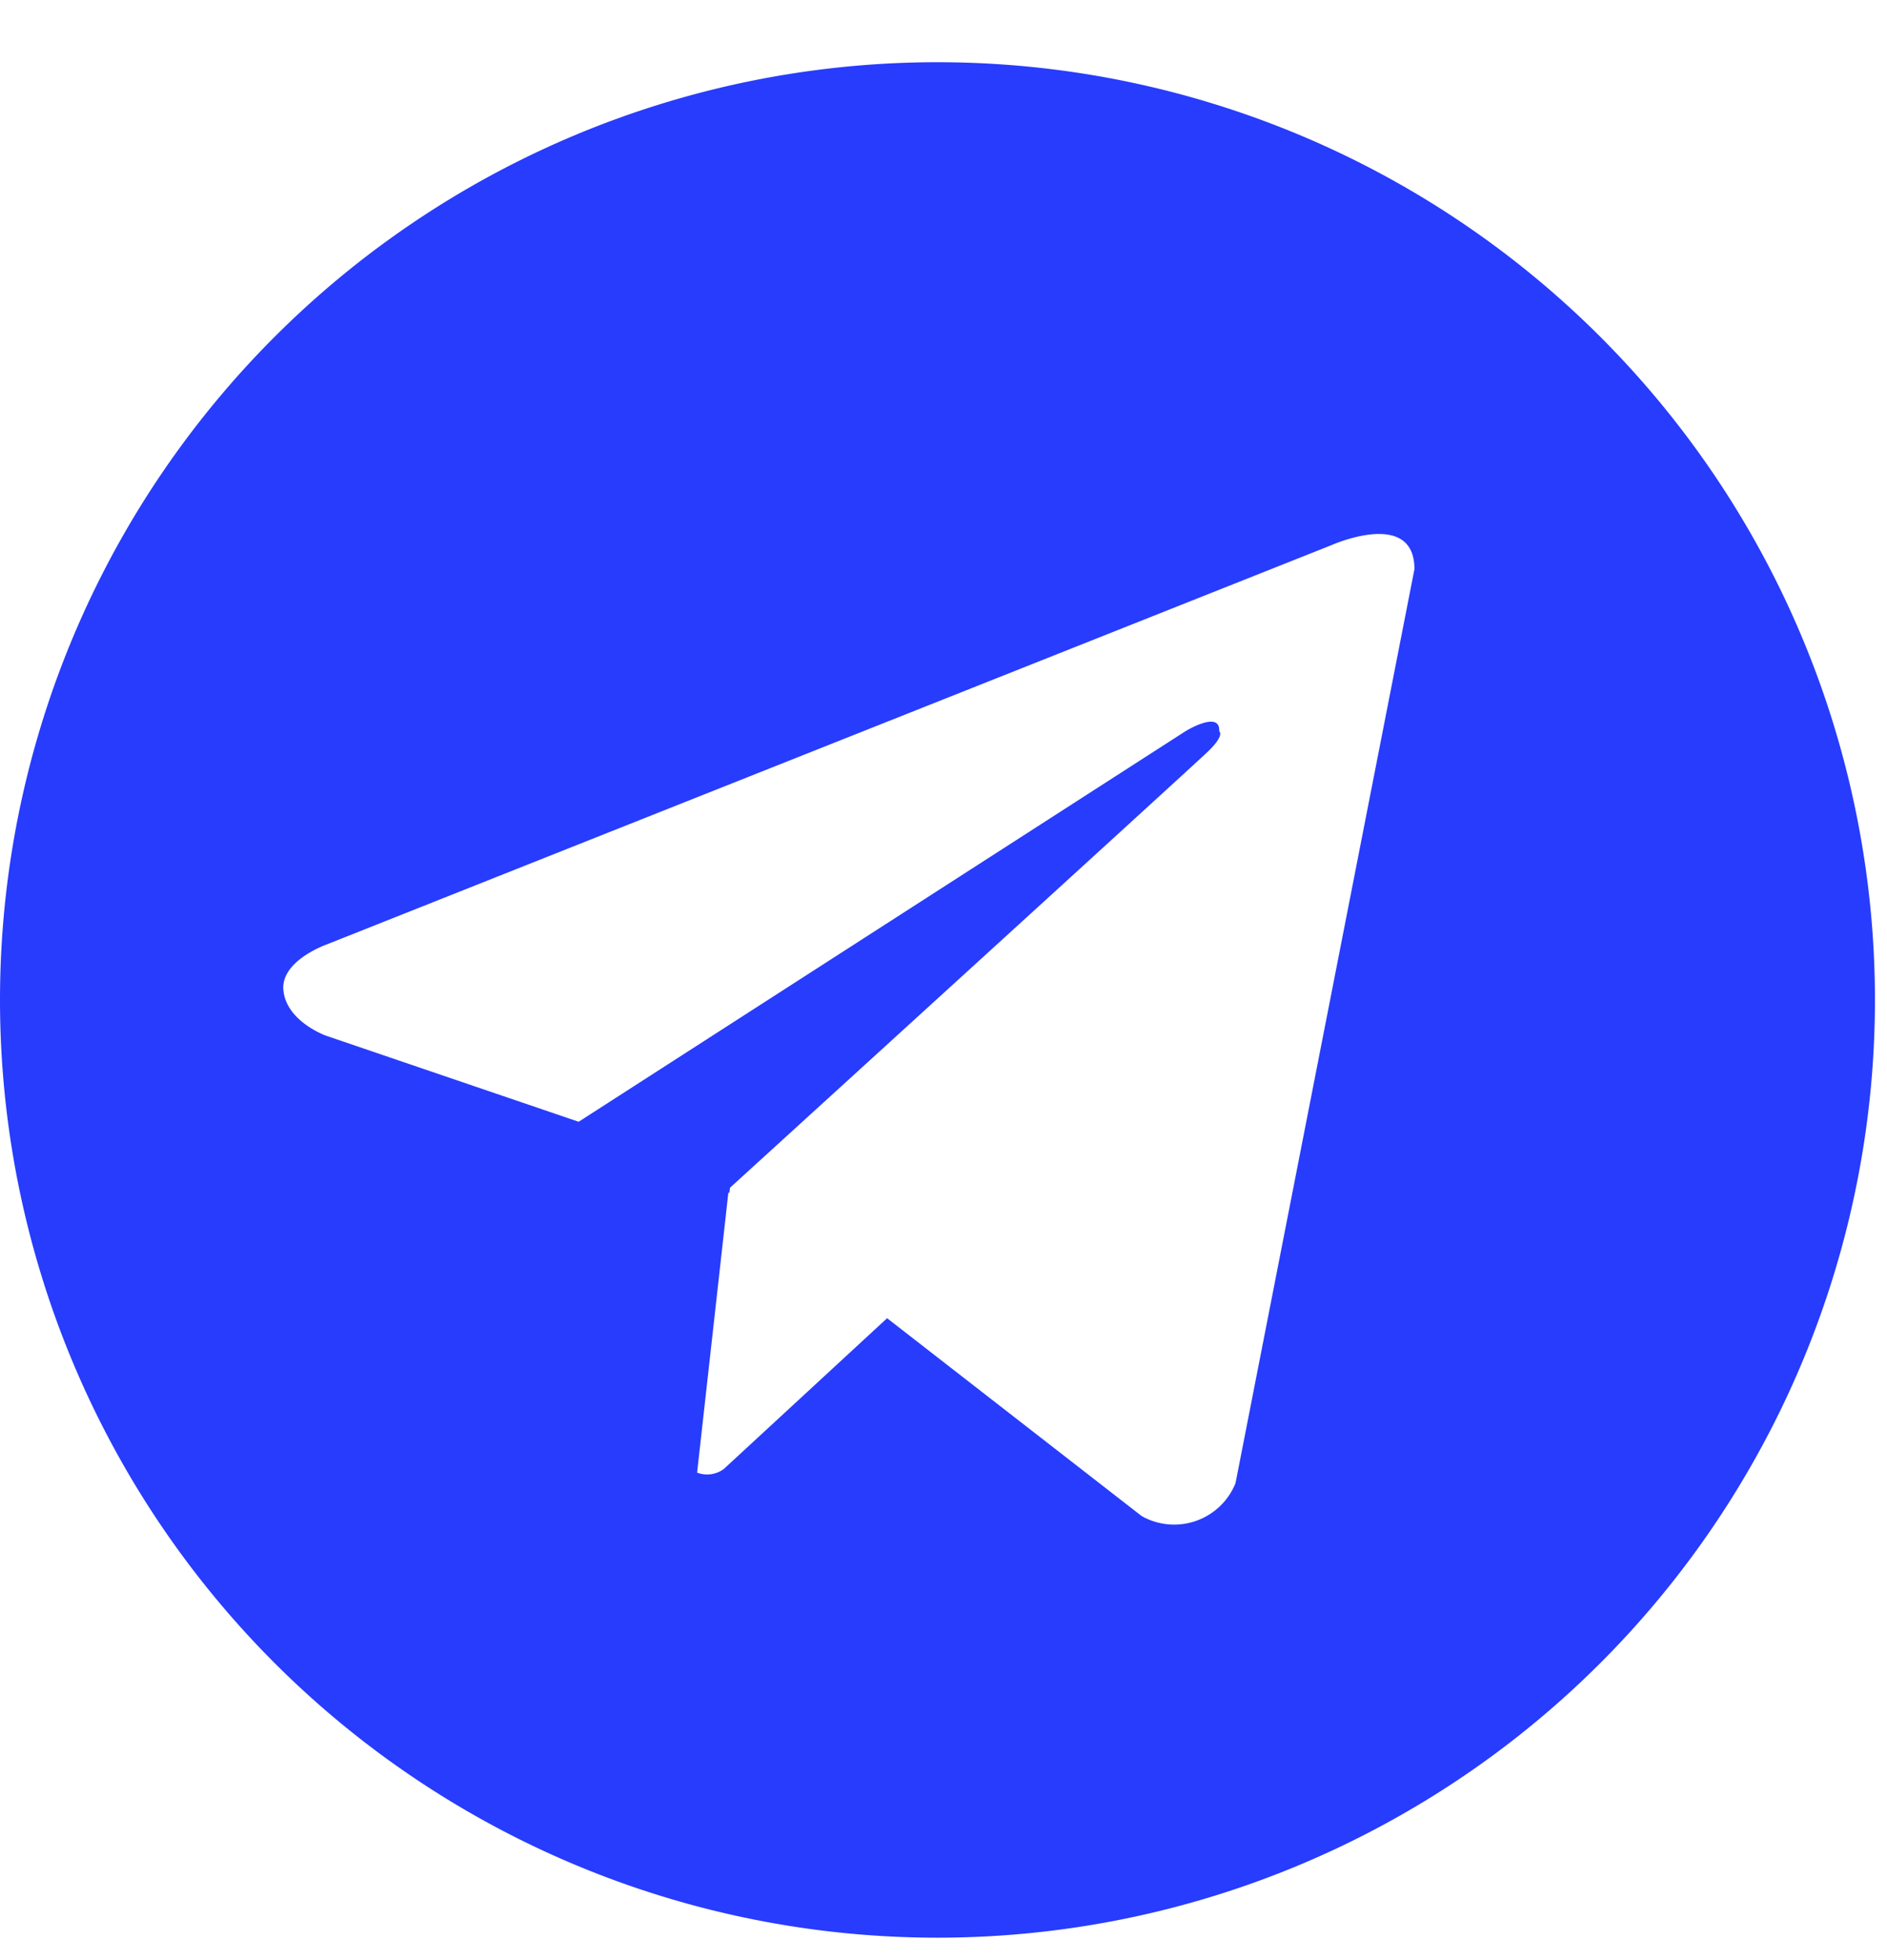 <svg width="26" height="27" fill="none" xmlns="http://www.w3.org/2000/svg"><path d="M12.917.857a12.917 12.917 0 1 0 0 25.834 12.917 12.917 0 0 0 0-25.834Zm4.107 19.572a.911.911 0 0 1-1.294.454l-3.507-2.725-2.25 2.077a.388.388 0 0 1-.368.05l.431-3.86.013.011.01-.076s6.309-5.746 6.566-5.99c.261-.244.174-.297.174-.297.016-.297-.466 0-.466 0l-8.36 5.379-3.482-1.186s-.535-.191-.585-.614c-.053-.418.602-.645.602-.645l13.843-5.5s1.138-.507 1.138.333l-2.465 12.588Z" fill="#273CFD"/></svg>